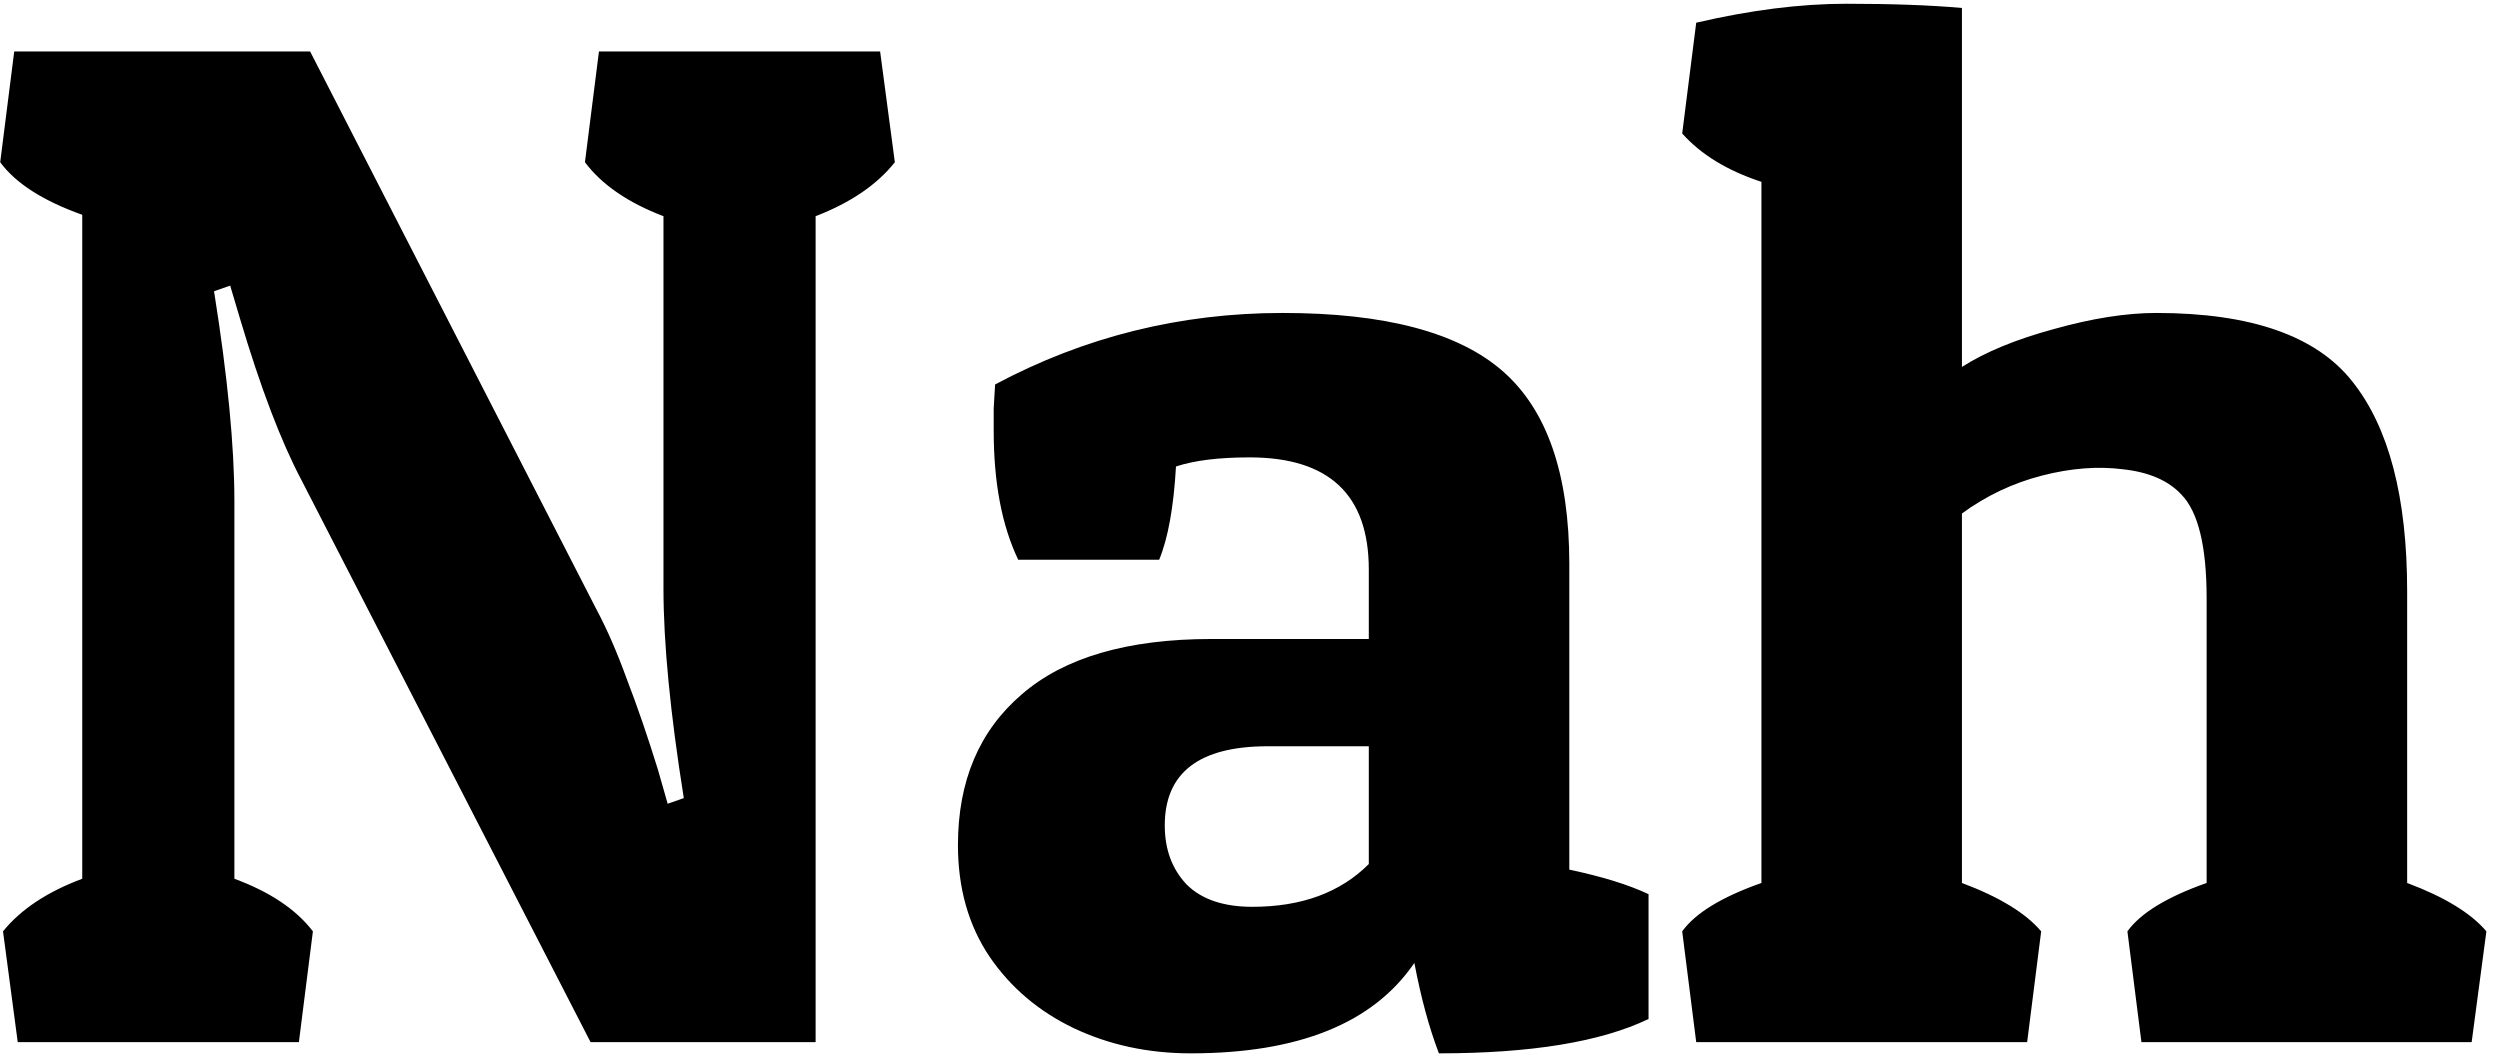 <svg width="175" height="74" viewBox="0 0 175 74" fill="none" xmlns="http://www.w3.org/2000/svg">
<path d="M16.407 35.06V61.513C18.893 62.43 20.726 63.657 21.903 65.194L20.922 72.949H1.241L0.211 65.194C1.454 63.657 3.303 62.43 5.757 61.513V15.036C3.008 14.055 1.094 12.828 0.014 11.355L0.996 3.601H21.707L41.731 42.618C42.484 44.025 43.203 45.677 43.891 47.575C44.61 49.44 45.33 51.534 46.05 53.857L46.737 56.262L47.866 55.869C46.917 49.914 46.443 45.023 46.443 41.195V15.134C43.956 14.185 42.124 12.926 40.946 11.355L41.927 3.601H61.608L62.639 11.355C61.395 12.926 59.547 14.185 57.093 15.134V72.949H41.339L21.118 33.637C19.678 30.921 18.239 27.142 16.799 22.3L16.112 19.993L14.983 20.386C15.932 26.34 16.407 31.232 16.407 35.06ZM69.559 30.152C69.559 29.629 69.559 29.105 69.559 28.582C69.591 28.026 69.624 27.469 69.657 26.913C75.906 23.576 82.614 21.907 89.779 21.907C96.945 21.907 102.081 23.265 105.19 25.981C108.298 28.696 109.852 33.195 109.852 39.477V60.875C112.175 61.366 114.024 61.939 115.398 62.593V71.329C112.061 72.932 107.169 73.734 100.724 73.734C100.036 71.934 99.464 69.824 99.006 67.403C96.126 71.624 90.908 73.734 83.35 73.734C80.372 73.734 77.64 73.145 75.154 71.967C72.7 70.789 70.737 69.121 69.264 66.961C67.792 64.769 67.056 62.168 67.056 59.158C67.056 54.675 68.544 51.158 71.522 48.606C74.499 46.021 78.933 44.729 84.822 44.729H95.816V39.87C95.816 34.635 93.034 32.017 87.472 32.017C85.313 32.017 83.595 32.23 82.319 32.655C82.156 35.502 81.763 37.678 81.141 39.183H71.276C70.131 36.794 69.559 33.784 69.559 30.152ZM87.669 63.477C91.104 63.477 93.82 62.479 95.816 60.483V52.238H88.748C83.939 52.238 81.534 54.086 81.534 57.783C81.534 59.452 82.041 60.826 83.055 61.906C84.102 62.953 85.64 63.477 87.669 63.477ZM117.754 9.343L118.735 1.589C122.531 0.705 126.032 0.263 129.238 0.263C132.445 0.263 135.144 0.362 137.336 0.558V25.686C138.972 24.639 141.115 23.756 143.765 23.036C146.448 22.283 148.837 21.907 150.931 21.907C157.573 21.907 162.153 23.51 164.673 26.717C167.225 29.923 168.501 34.815 168.501 41.391V61.808C171.118 62.789 172.967 63.918 174.047 65.194L173.016 72.949H149.9L148.919 65.194C149.835 63.918 151.683 62.789 154.464 61.808V41.882C154.464 38.25 153.876 35.829 152.698 34.618C151.782 33.637 150.424 33.048 148.624 32.852C146.857 32.623 144.96 32.77 142.931 33.293C140.902 33.817 139.037 34.7 137.336 35.944V61.808C139.954 62.789 141.802 63.918 142.882 65.194L141.9 72.949H118.735L117.754 65.194C118.67 63.918 120.519 62.789 123.3 61.808V12.729C120.911 11.944 119.063 10.815 117.754 9.343Z" fill="black"/>
</svg>
